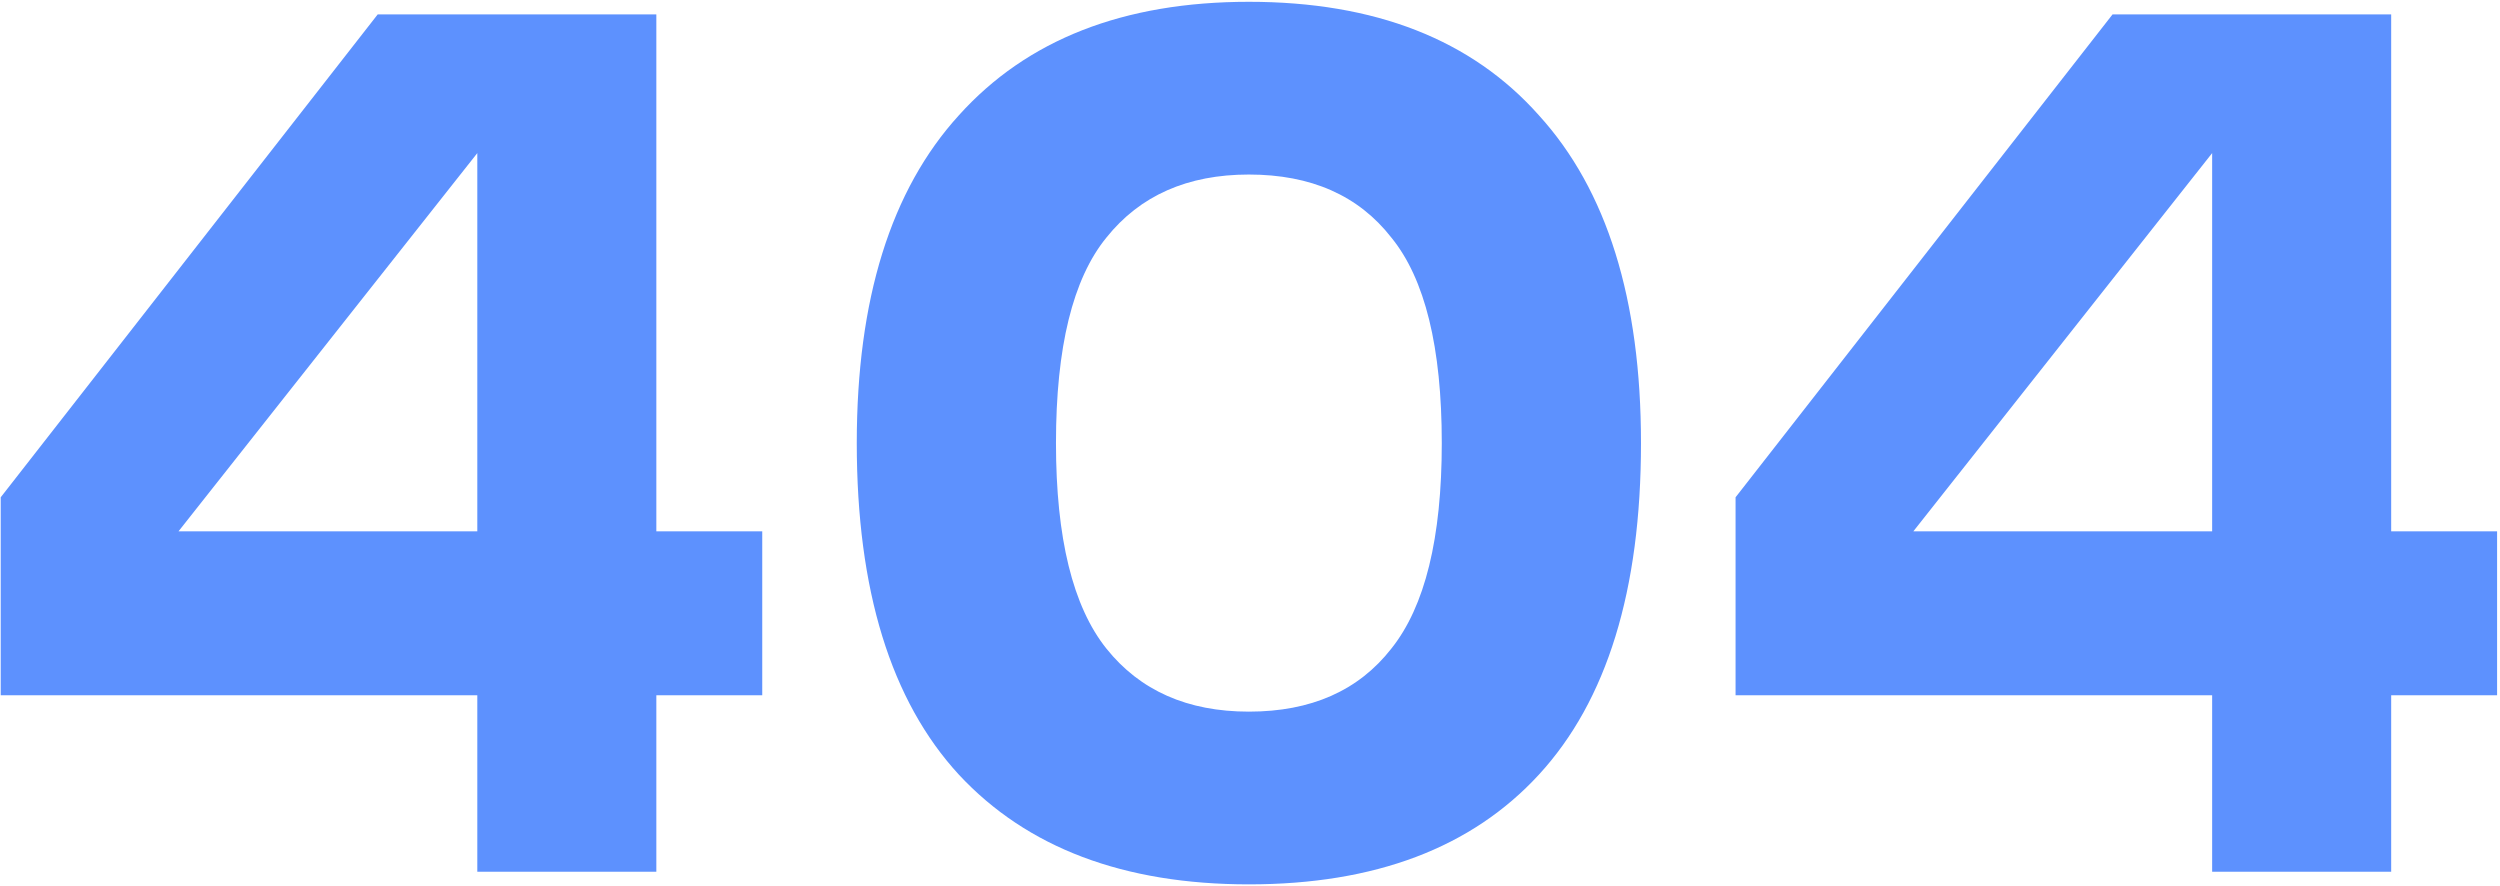 <svg width="694" height="246" viewBox="0 0 694 246" fill="none" xmlns="http://www.w3.org/2000/svg">
<g filter="url(#filter0_n_763_13443)">
<path d="M182.2 242H132.5V193H0.2V138.05L104.85 4H182.2V147.5H211.6V193H182.2V242ZM49.55 147.5H132.5V42.5L49.55 147.5ZM346.689 245.5C311.922 245.5 285.089 235.35 266.189 215.05C247.289 194.517 237.839 163.833 237.839 123C237.839 83.1 247.289 52.767 266.189 32C285.089 11 311.922 0.5 346.689 0.5C381.689 0.5 408.522 11 427.189 32C446.089 52.767 455.539 83.1 455.539 123C455.539 163.833 446.089 194.517 427.189 215.05C408.522 235.35 381.689 245.5 346.689 245.5ZM346.689 197.55C363.956 197.55 377.139 191.717 386.239 180.05C395.572 168.383 400.239 149.367 400.239 123C400.239 96.4 395.572 77.383 386.239 65.95C377.139 54.283 363.956 48.45 346.689 48.45C329.656 48.45 316.472 54.283 307.139 65.95C297.806 77.383 293.139 96.4 293.139 123C293.139 149.367 297.806 168.383 307.139 180.05C316.472 191.717 329.656 197.55 346.689 197.55ZM663.792 242H614.092V193H481.792V138.05L586.442 4H663.792V147.5H693.192V193H663.792V242ZM531.142 147.5H614.092V42.5L531.142 147.5Z" fill="#5D91FE"/>
</g>
<defs>
<filter id="filter0_n_763_13443" x="0.2" y="0.5" width="692.992" height="245" filterUnits="userSpaceOnUse" color-interpolation-filters="sRGB">
<feFlood flood-opacity="0" result="BackgroundImageFix"/>
<feBlend mode="normal" in="SourceGraphic" in2="BackgroundImageFix" result="shape"/>
<feTurbulence type="fractalNoise" baseFrequency="0.032 0.032" stitchTiles="stitch" numOctaves="3" result="noise" seed="6022" />
<feColorMatrix in="noise" type="luminanceToAlpha" result="alphaNoise" />
<feComponentTransfer in="alphaNoise" result="coloredNoise1">
<feFuncA type="discrete" tableValues="1 1 1 1 1 1 1 1 1 1 1 1 1 1 1 1 1 1 1 1 1 1 1 1 1 1 1 1 1 1 1 1 1 1 1 1 1 1 1 1 1 1 1 1 1 1 1 1 1 1 1 0 0 0 0 0 0 0 0 0 0 0 0 0 0 0 0 0 0 0 0 0 0 0 0 0 0 0 0 0 0 0 0 0 0 0 0 0 0 0 0 0 0 0 0 0 0 0 0 0 "/>
</feComponentTransfer>
<feComposite operator="in" in2="shape" in="coloredNoise1" result="noise1Clipped" />
<feComponentTransfer in="alphaNoise" result="coloredNoise2">
<feFuncA type="discrete" tableValues="0 0 0 0 0 0 0 0 0 0 0 0 0 0 0 0 0 0 0 0 0 0 0 0 0 0 0 0 0 0 0 0 0 0 0 0 0 0 0 0 0 0 0 0 0 0 0 0 0 1 1 1 1 1 1 1 1 1 1 1 1 1 1 1 1 1 1 1 1 1 1 1 1 1 1 1 1 1 1 1 1 1 1 1 1 1 1 1 1 1 1 1 1 1 1 1 1 1 1 1 "/>
</feComponentTransfer>
<feComposite operator="in" in2="shape" in="coloredNoise2" result="noise2Clipped" />
<feFlood flood-color="rgba(255, 255, 255, 0.6)" result="color1Flood" />
<feComposite operator="in" in2="noise1Clipped" in="color1Flood" result="color1" />
<feFlood flood-color="rgba(255, 255, 255, 0.25)" result="color2Flood" />
<feComposite operator="in" in2="noise2Clipped" in="color2Flood" result="color2" />
<feMerge result="effect1_noise_763_13443">
<feMergeNode in="shape" />
<feMergeNode in="color1" />
<feMergeNode in="color2" />
</feMerge>
</filter>
</defs>
</svg>
